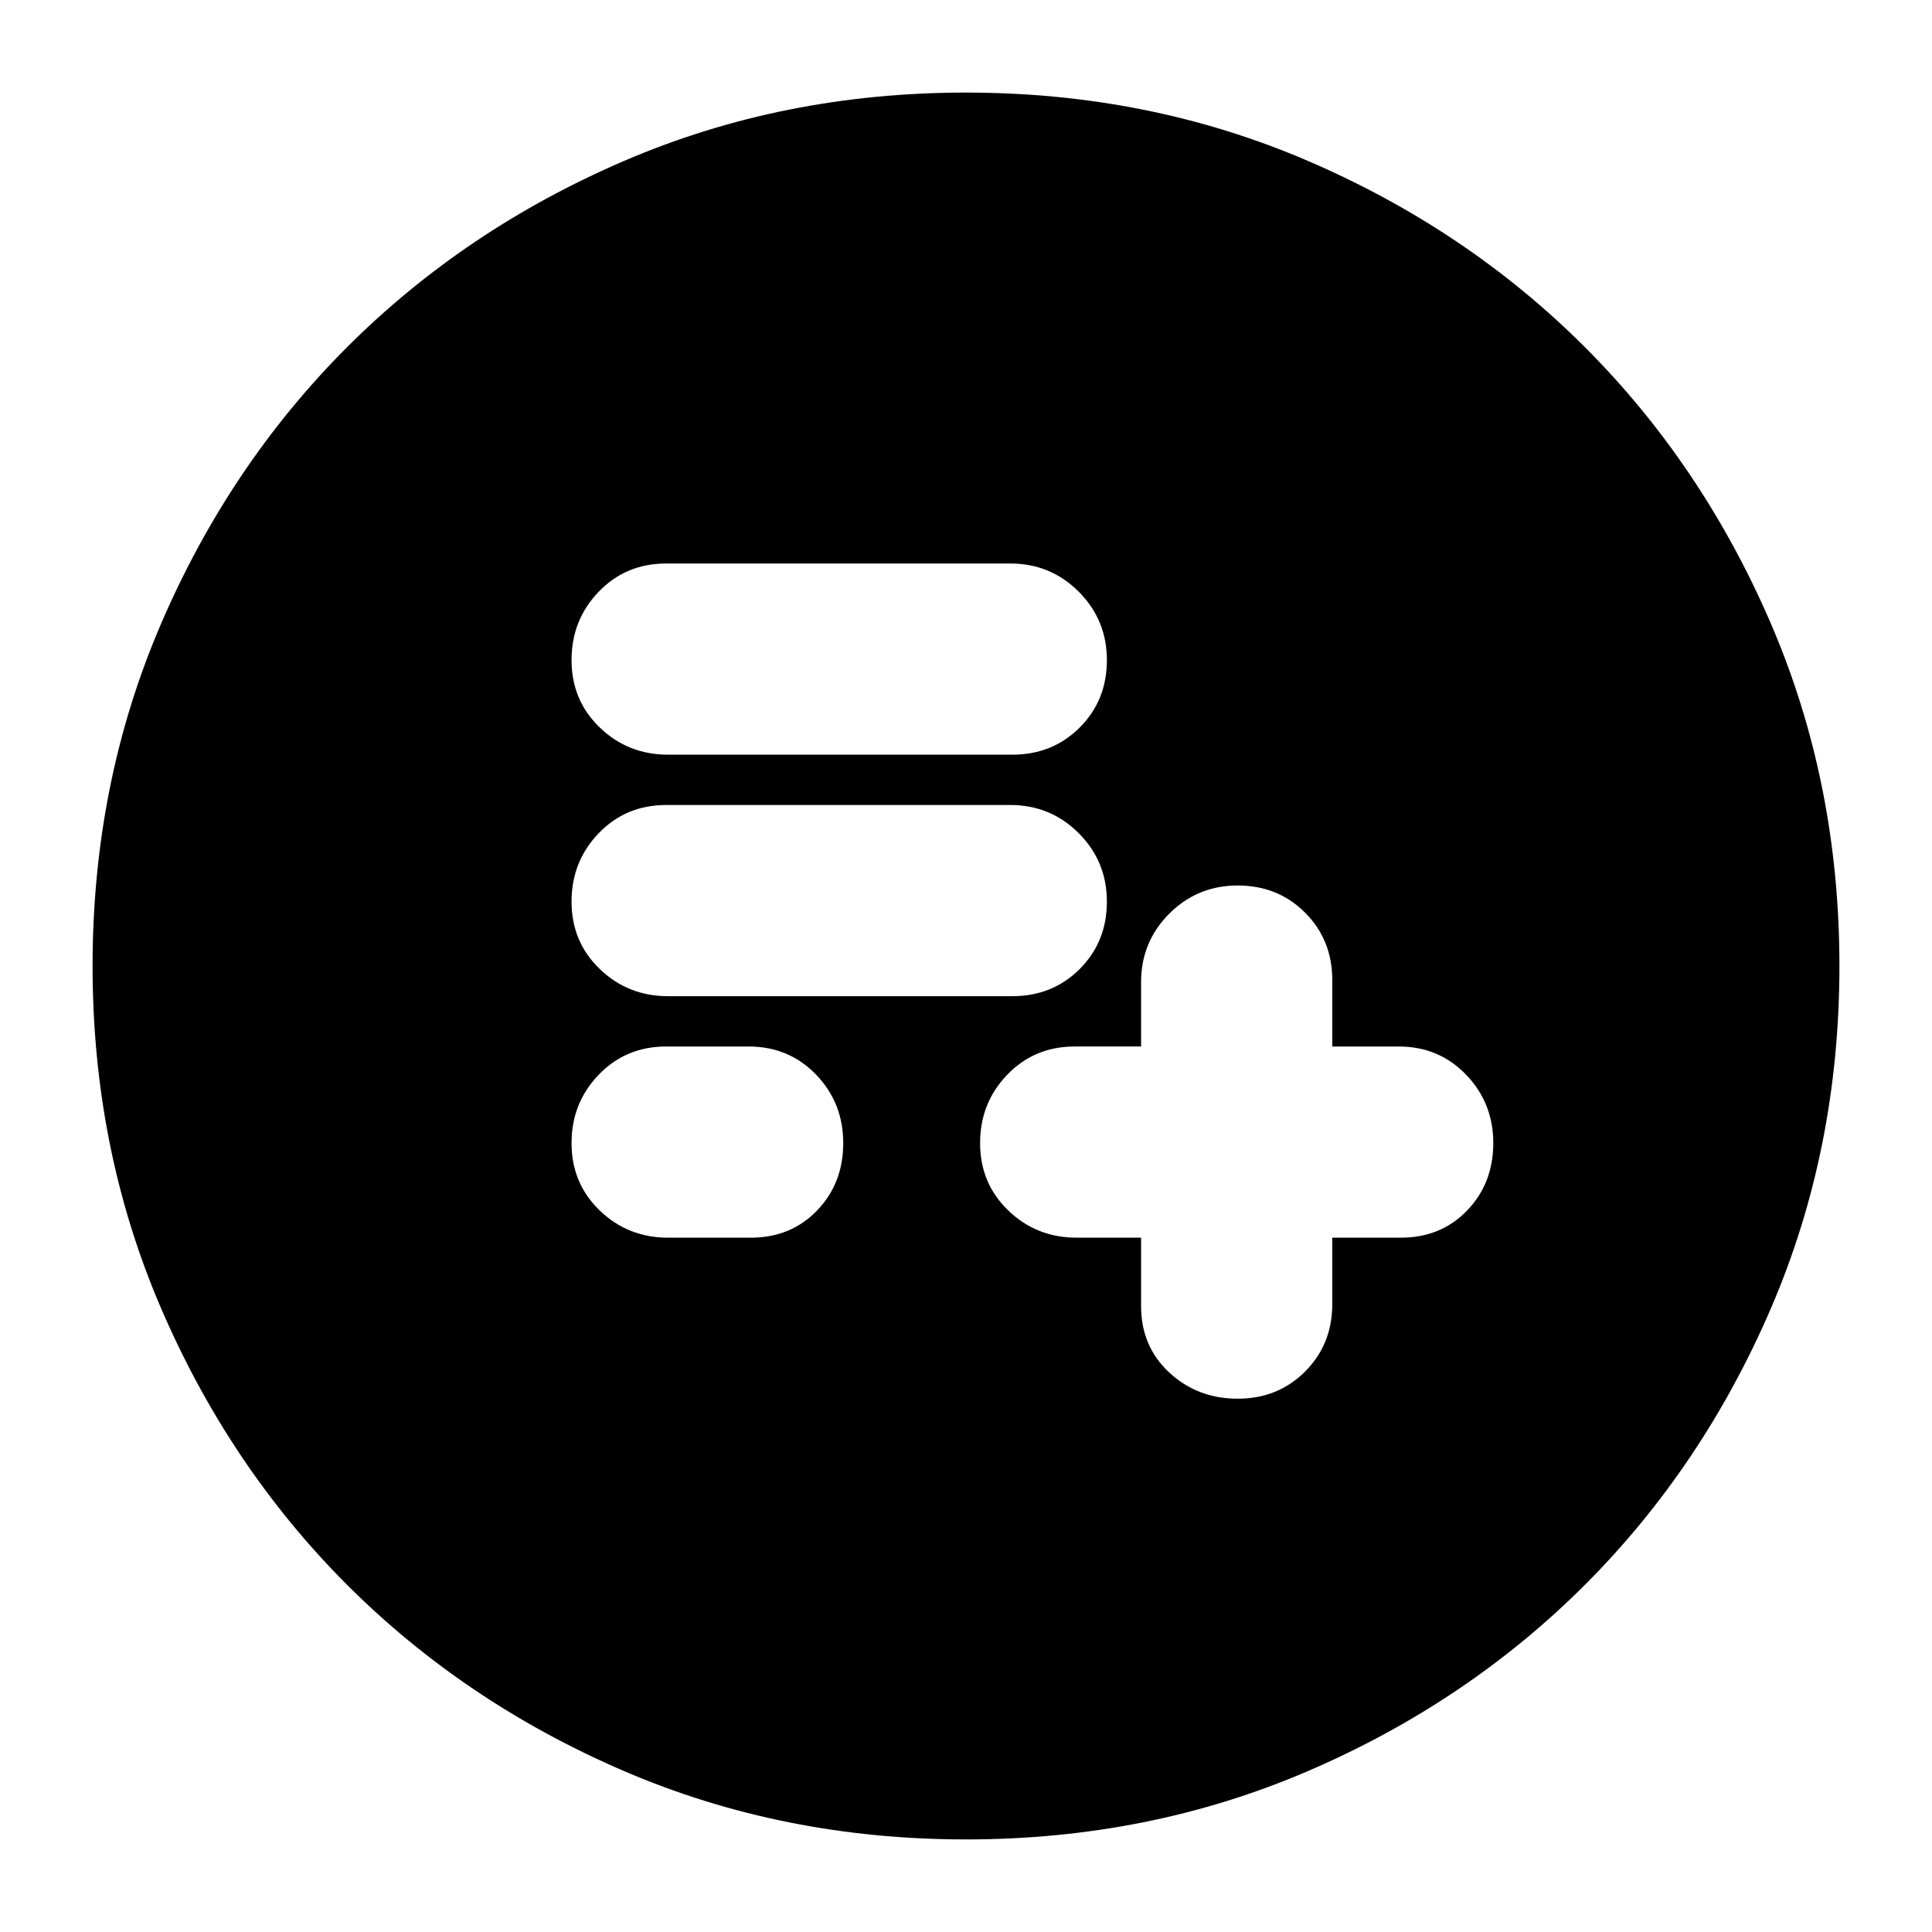 <svg xmlns="http://www.w3.org/2000/svg" height="24" width="24"><path d="M14.175 15.375v.85q0 .5.35.825.35.325.85.325t.837-.337q.338-.338.338-.838v-.825h.85q.5 0 .825-.338.325-.337.325-.837 0-.5-.338-.85-.337-.35-.837-.35h-.825v-.825q0-.5-.338-.838-.337-.337-.837-.337-.5 0-.85.35t-.35.85v.8h-.825q-.5 0-.837.35-.338.35-.338.85t.35.837q.35.338.85.338Zm-5.875-3h4.275q.5 0 .838-.338.337-.337.337-.837 0-.5-.35-.85t-.85-.35H8.275q-.5 0-.837.35-.338.35-.338.85t.35.837q.35.338.85.338Zm0-3h4.275q.5 0 .838-.338.337-.337.337-.837 0-.5-.35-.85T12.55 7H8.275q-.5 0-.837.35-.338.35-.338.85t.35.837q.35.338.85.338Zm0 6h1.025q.5 0 .825-.338.325-.337.325-.837 0-.5-.337-.85Q9.8 13 9.3 13H8.275q-.5 0-.837.35-.338.35-.338.85t.35.837q.35.338.85.338ZM12 22.85q-2.275 0-4.25-.85t-3.438-2.312Q2.85 18.225 2 16.25q-.85-1.975-.85-4.25T2 7.75q.85-1.975 2.312-3.438Q5.775 2.85 7.75 2q1.975-.85 4.25-.85t4.25.85q1.975.85 3.438 2.312Q21.15 5.775 22 7.75q.85 1.975.85 4.25T22 16.25q-.85 1.975-2.312 3.438Q18.225 21.15 16.25 22q-1.975.85-4.25.85Z"/></svg>